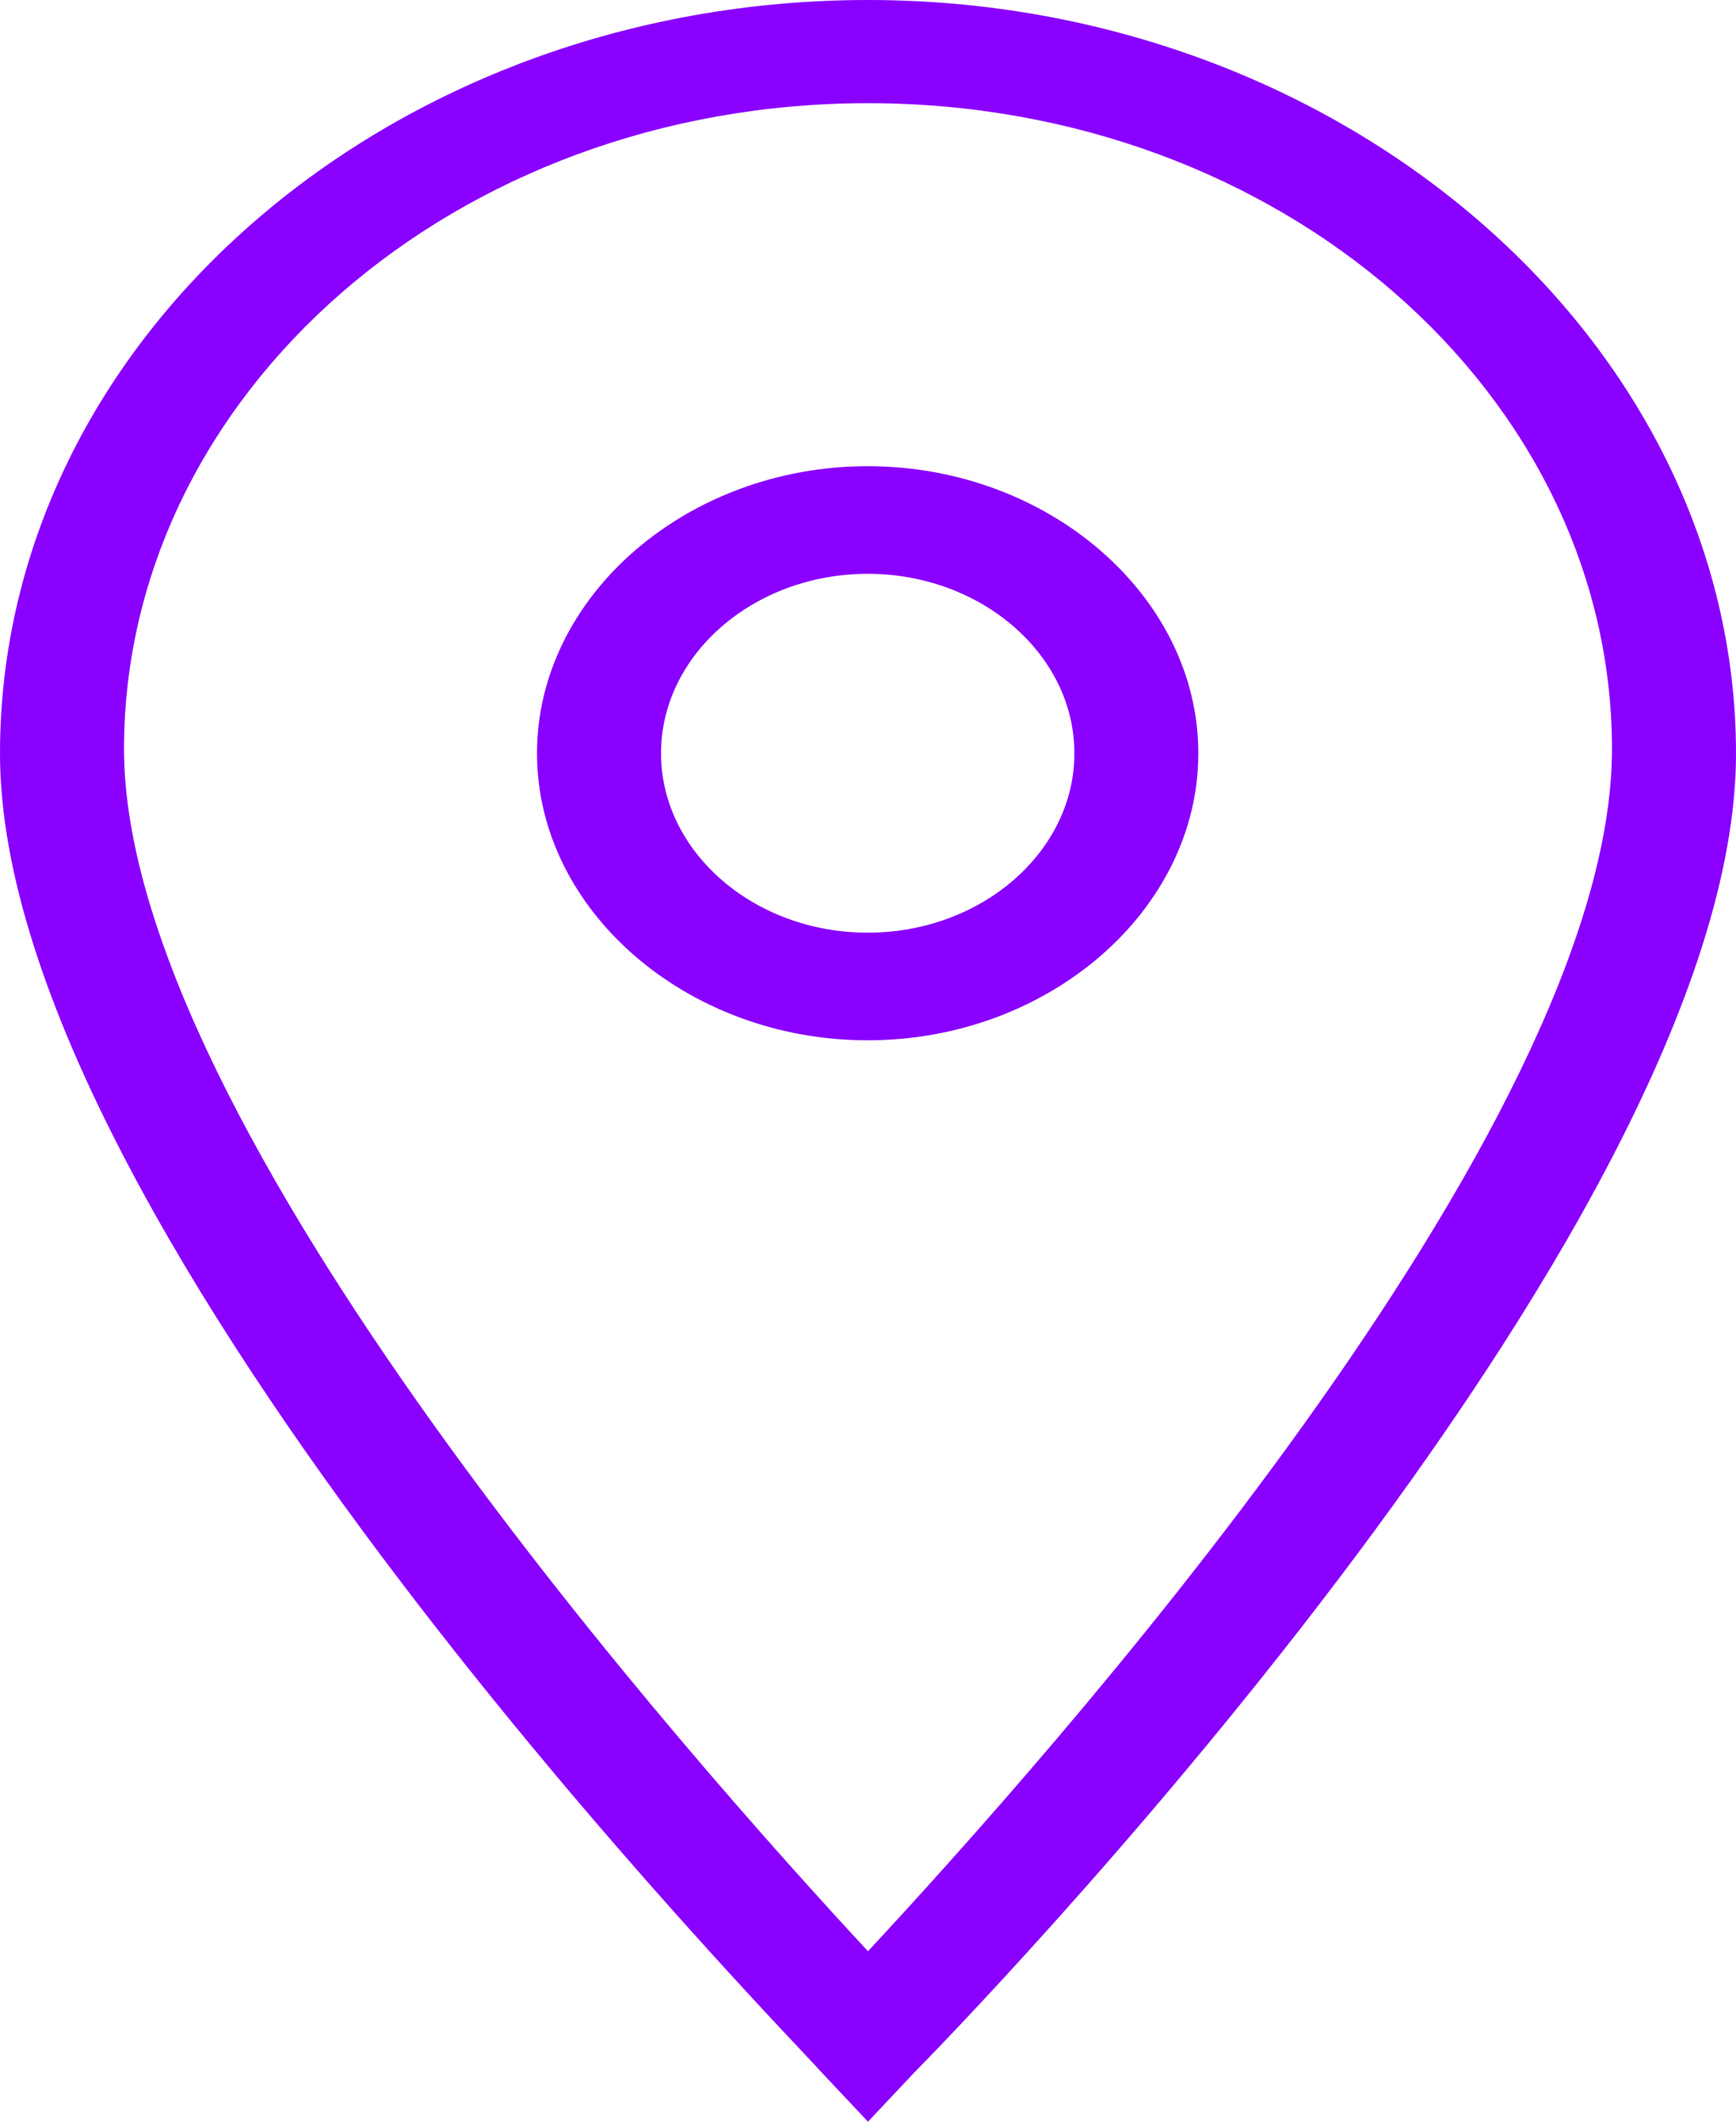 <svg width="18" height="22" viewBox="0 0 18 22" fill="none" xmlns="http://www.w3.org/2000/svg">
<path d="M9 22L8.518 21.488C8.196 21.116 0 12.791 0 7.814C0 3.488 4.071 0 9 0C13.929 0 18 3.535 18 7.814C18 12.791 9.804 21.163 9.482 21.488L9 22ZM9 1.07C4.714 1.07 1.286 4.093 1.286 7.767C1.286 11.674 7.232 18.326 9 20.233C10.768 18.326 16.714 11.721 16.714 7.767C16.714 4.093 13.286 1.07 9 1.07Z" fill="#8A00FE"/>
<path d="M8.997 10.787C7.122 10.787 5.568 9.439 5.568 7.811C5.568 6.183 7.122 4.834 8.997 4.834C10.872 4.834 12.425 6.183 12.425 7.811C12.425 9.439 10.872 10.787 8.997 10.787ZM8.997 5.95C7.818 5.95 6.854 6.787 6.854 7.811C6.854 8.834 7.818 9.671 8.997 9.671C10.175 9.671 11.14 8.834 11.14 7.811C11.14 6.787 10.175 5.95 8.997 5.95Z" fill="#8A00FE"/>
</svg>
